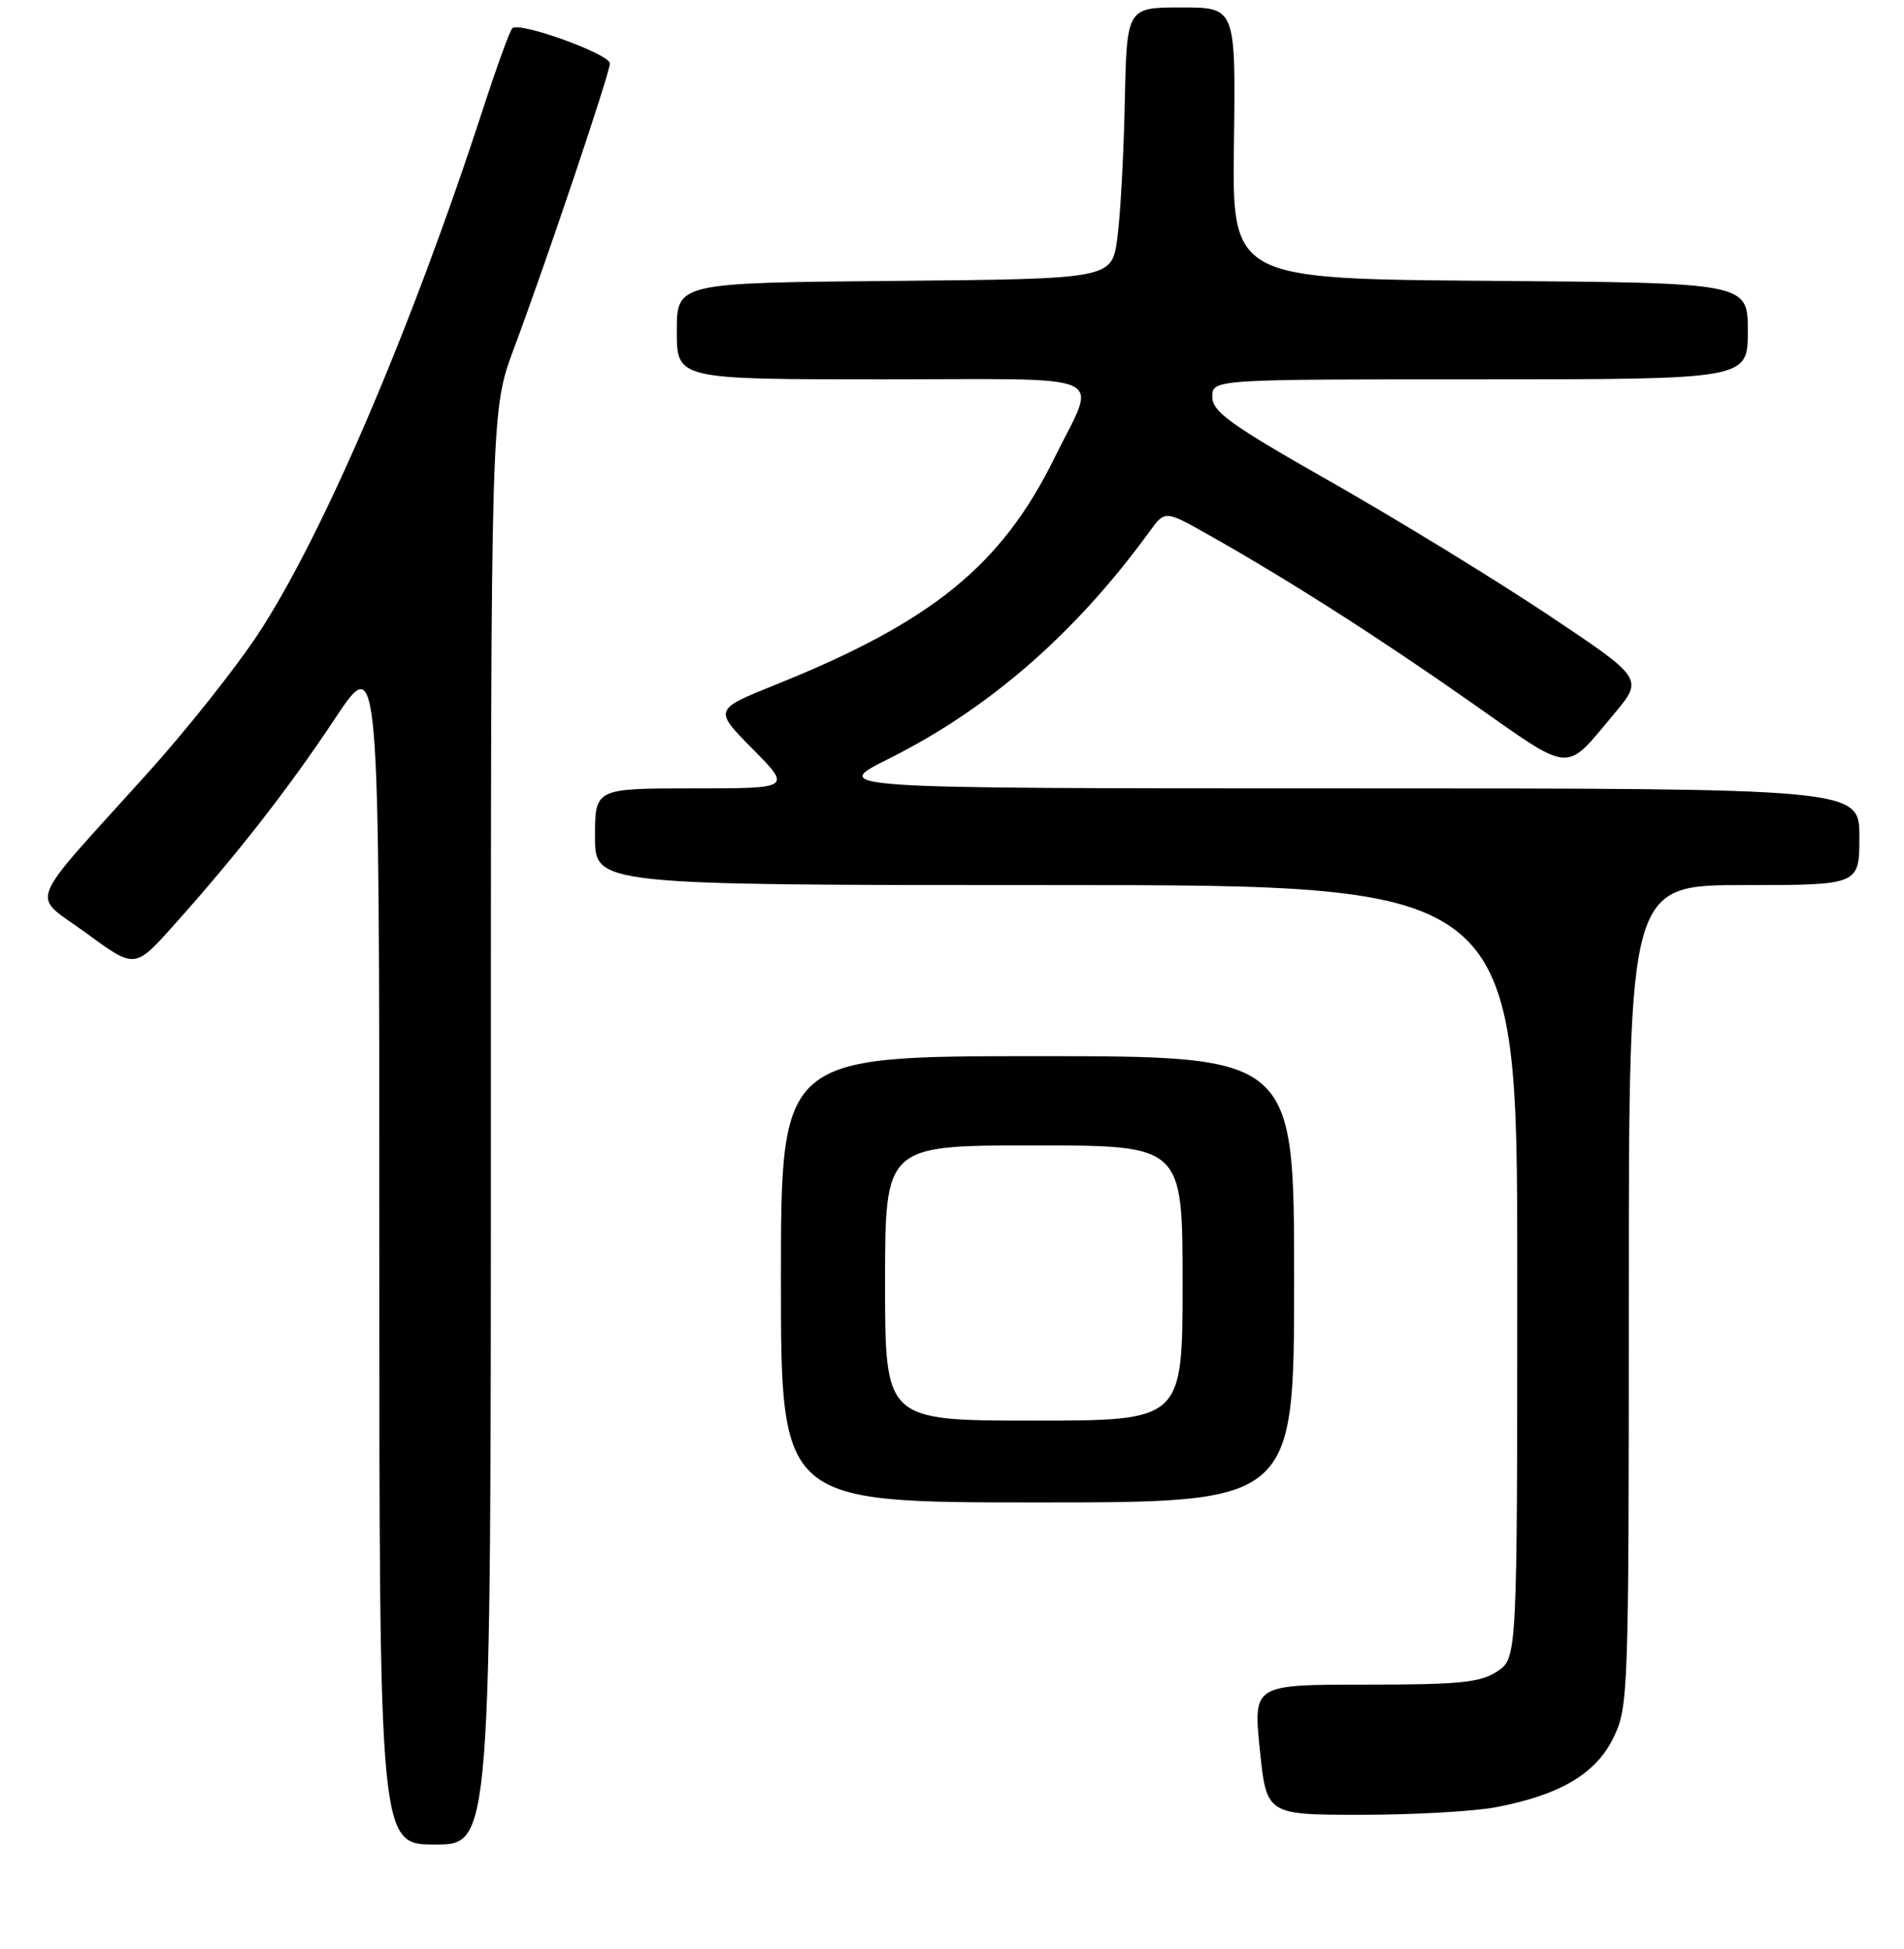 <?xml version="1.0" encoding="UTF-8" standalone="no"?>
<!DOCTYPE svg PUBLIC "-//W3C//DTD SVG 1.1//EN" "http://www.w3.org/Graphics/SVG/1.1/DTD/svg11.dtd" >
<svg xmlns="http://www.w3.org/2000/svg" xmlns:xlink="http://www.w3.org/1999/xlink" version="1.1" viewBox="0 0 256 262">
 <g >
 <path fill="currentColor"
d=" M 66.00 151.57 C 66.00 55.14 66.00 55.14 69.11 46.82 C 73.39 35.39 82.00 9.81 82.00 8.54 C 82.00 7.26 69.74 2.84 68.87 3.81 C 68.53 4.19 66.78 9.00 64.99 14.50 C 55.31 44.24 43.42 71.99 34.70 85.25 C 31.71 89.79 25.04 98.19 19.88 103.91 C 3.14 122.49 4.11 119.96 11.62 125.47 C 18.13 130.25 18.13 130.25 23.31 124.46 C 31.86 114.92 38.81 106.01 45.07 96.57 C 51.00 87.65 51.00 87.65 51.00 167.82 C 51.00 248.00 51.00 248.00 58.50 248.00 C 66.00 248.00 66.00 248.00 66.00 151.57 Z  M 201.08 242.99 C 209.76 241.34 214.58 238.49 216.94 233.62 C 218.94 229.48 219.00 227.86 219.00 174.18 C 219.00 119.00 219.00 119.00 234.50 119.00 C 250.00 119.00 250.00 119.00 250.00 112.50 C 250.00 106.00 250.00 106.00 180.75 106.00 C 111.50 106.00 111.50 106.00 119.54 101.99 C 132.97 95.29 144.62 85.14 154.57 71.45 C 156.64 68.60 156.64 68.60 162.57 71.95 C 173.27 77.99 185.39 85.73 197.87 94.49 C 211.58 104.11 210.29 104.01 217.03 95.97 C 220.99 91.23 220.99 91.23 207.97 82.55 C 200.80 77.78 187.75 69.79 178.97 64.80 C 165.42 57.10 163.00 55.36 163.00 53.36 C 163.00 51.00 163.00 51.00 199.00 51.00 C 235.00 51.00 235.00 51.00 235.00 44.51 C 235.00 38.03 235.00 38.03 200.33 37.76 C 165.66 37.50 165.66 37.50 165.91 19.25 C 166.15 1.00 166.15 1.00 158.82 1.00 C 151.50 1.01 151.50 1.01 151.23 13.75 C 151.09 20.76 150.64 28.98 150.23 32.00 C 149.50 37.50 149.50 37.50 120.25 37.77 C 91.00 38.03 91.00 38.03 91.00 44.52 C 91.00 51.00 91.00 51.00 118.57 51.00 C 150.13 51.00 147.54 49.83 141.81 61.50 C 134.69 76.00 125.37 83.59 104.23 92.08 C 95.97 95.41 95.97 95.41 101.20 100.70 C 106.43 106.00 106.43 106.00 93.22 106.00 C 80.00 106.00 80.00 106.00 80.00 112.50 C 80.00 119.00 80.00 119.00 142.00 119.00 C 204.00 119.00 204.00 119.00 204.00 170.98 C 204.00 222.95 204.00 222.95 201.29 224.73 C 199.00 226.23 196.25 226.50 183.54 226.50 C 168.50 226.50 168.50 226.50 169.39 235.25 C 170.29 244.00 170.29 244.00 183.01 244.00 C 190.00 244.00 198.14 243.54 201.08 242.99 Z  M 174.00 172.00 C 174.00 142.00 174.00 142.00 139.50 142.00 C 105.00 142.00 105.00 142.00 105.00 172.00 C 105.00 202.00 105.00 202.00 139.50 202.00 C 174.00 202.00 174.00 202.00 174.00 172.00 Z  M 119.00 172.50 C 119.00 154.00 119.00 154.00 139.00 154.00 C 159.00 154.00 159.00 154.00 159.00 172.50 C 159.00 191.00 159.00 191.00 139.00 191.00 C 119.00 191.00 119.00 191.00 119.00 172.50 Z "/>
</g>
</svg>